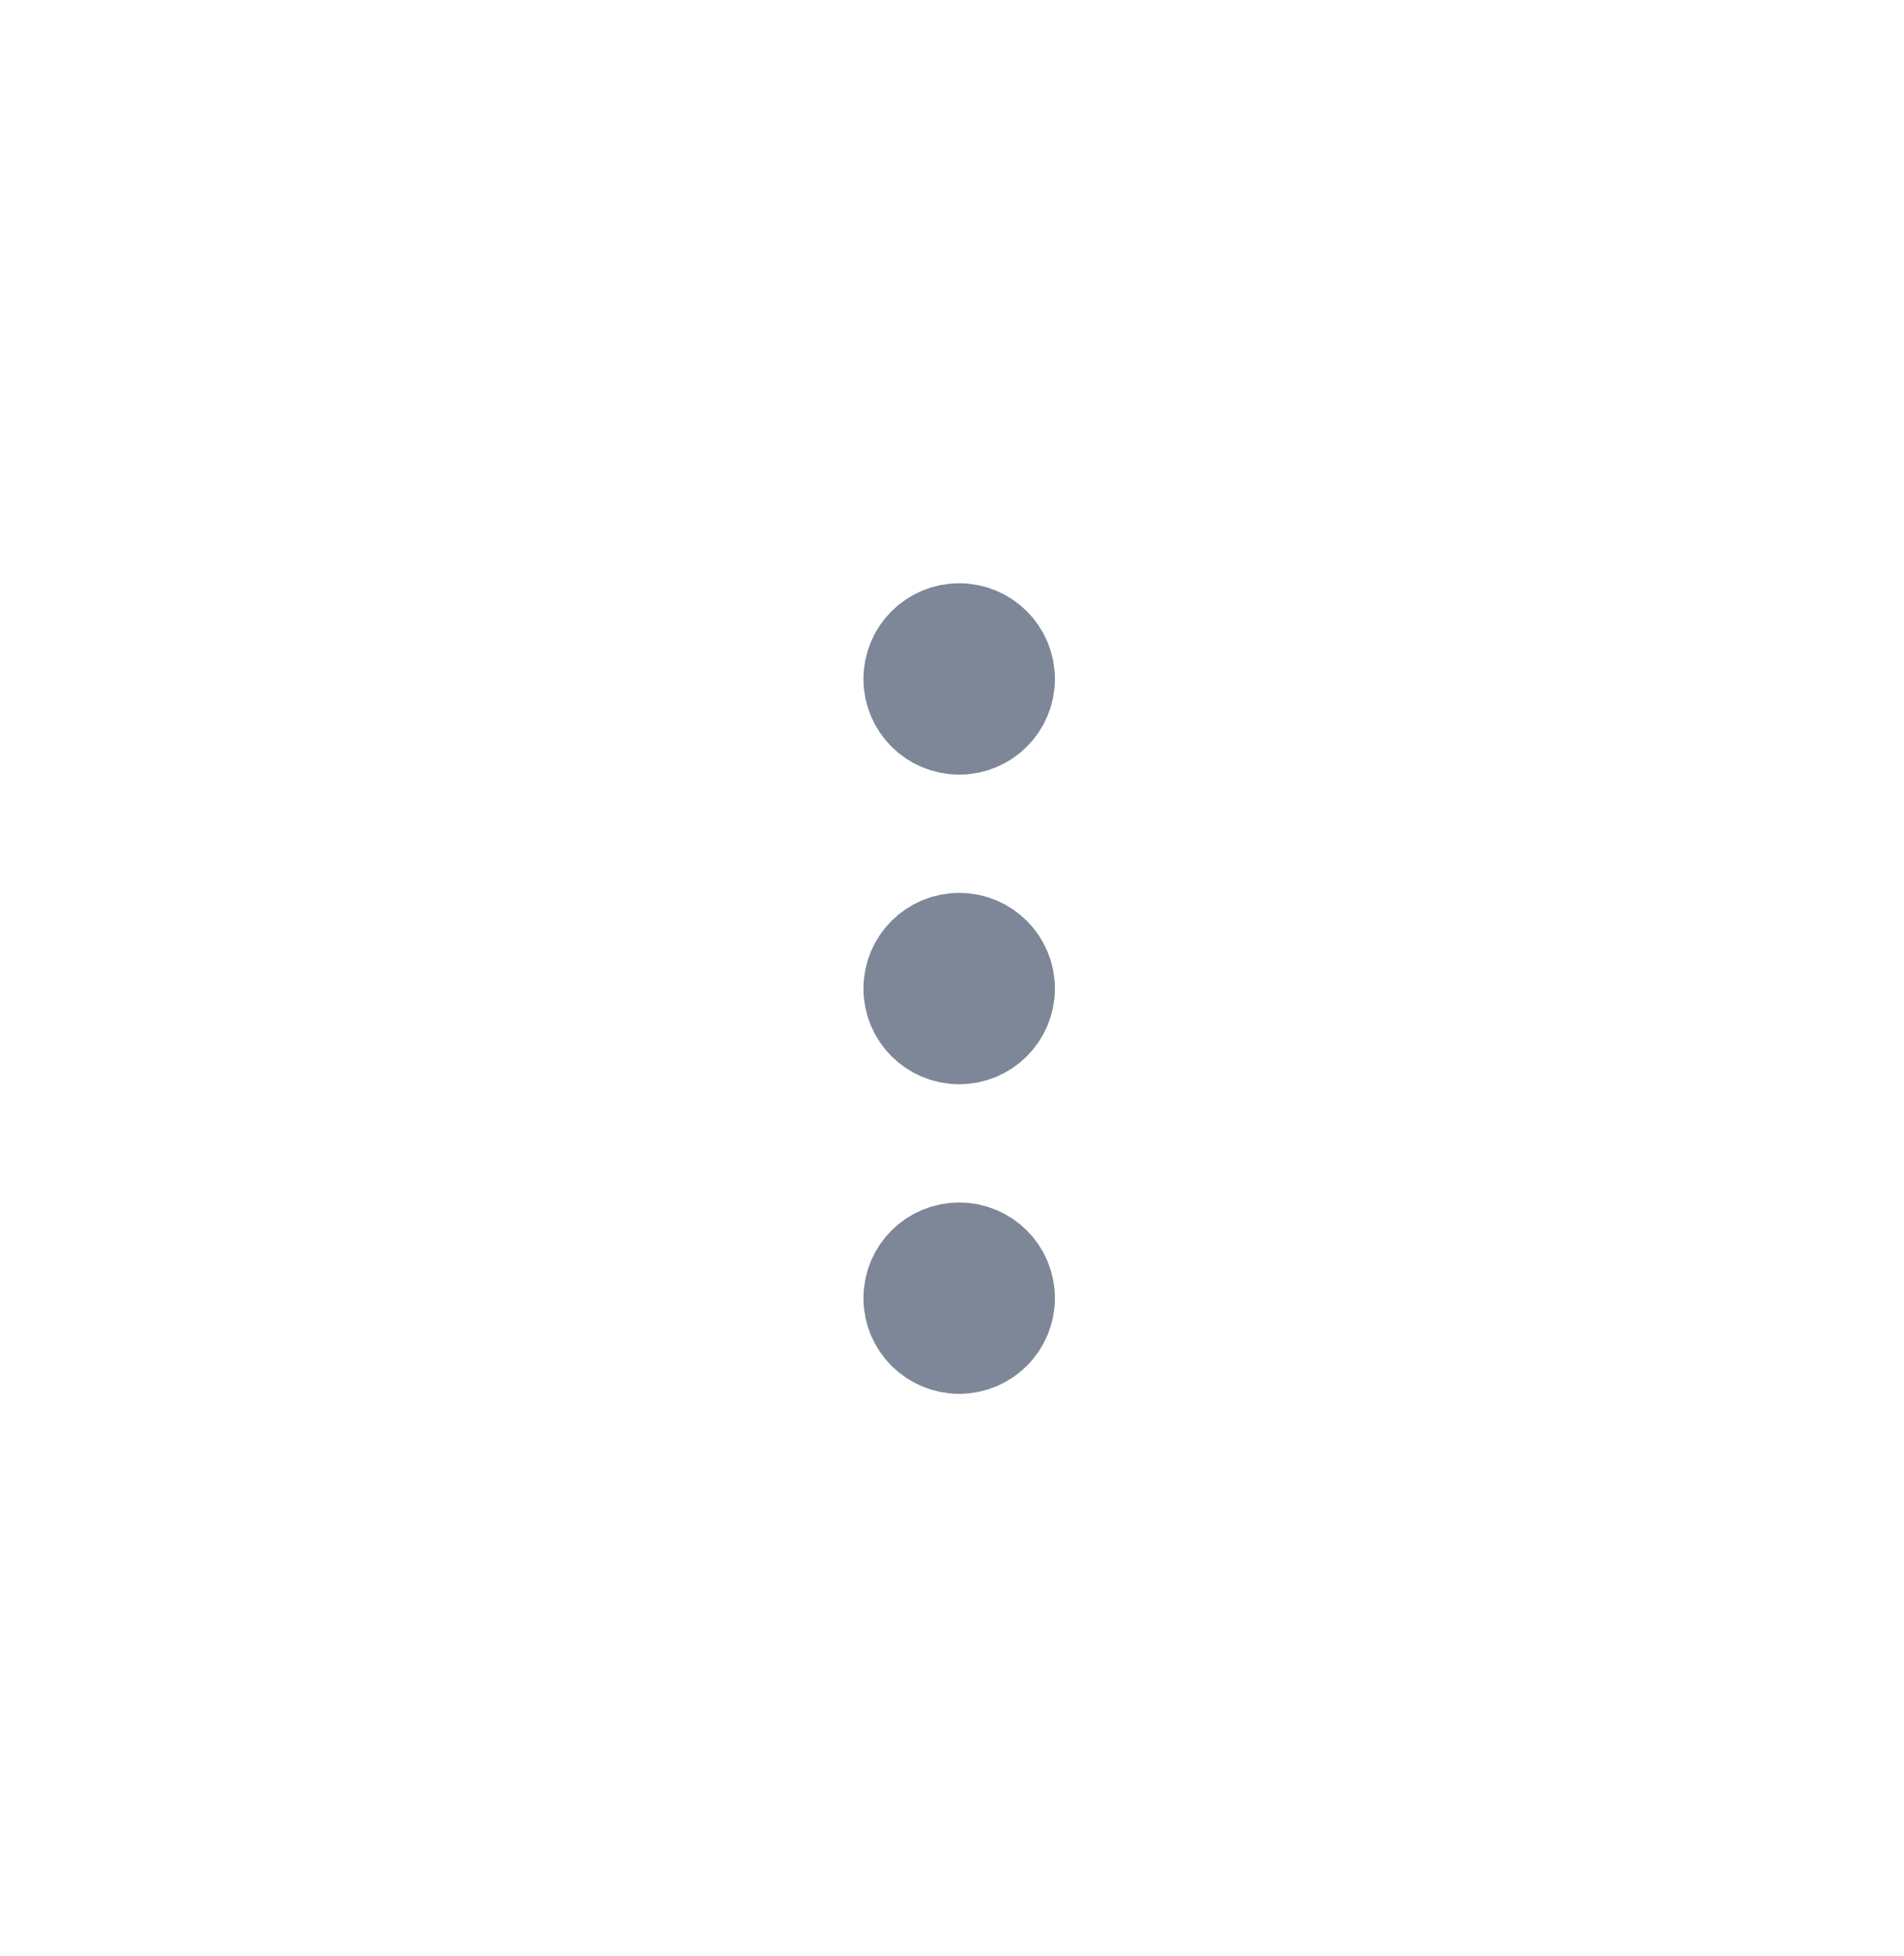 <svg width="37" height="38" viewBox="0 0 37 38" fill="none" xmlns="http://www.w3.org/2000/svg">
<path d="M18.64 20.068C19.115 20.068 19.5 19.683 19.5 19.208C19.5 18.734 19.115 18.349 18.64 18.349C18.164 18.349 17.779 18.734 17.779 19.208C17.779 19.683 18.164 20.068 18.64 20.068Z" fill="#7D8798" stroke="#7D8798" stroke-width="2" stroke-linecap="round" stroke-linejoin="round"/>
<path d="M18.64 14.052C19.115 14.052 19.5 13.667 19.5 13.193C19.5 12.718 19.115 12.333 18.64 12.333C18.164 12.333 17.779 12.718 17.779 13.193C17.779 13.667 18.164 14.052 18.64 14.052Z" fill="#7D8798" stroke="#7D8798" stroke-width="2" stroke-linecap="round" stroke-linejoin="round"/>
<path d="M18.64 26.083C19.115 26.083 19.5 25.699 19.5 25.224C19.5 24.749 19.115 24.365 18.64 24.365C18.164 24.365 17.779 24.749 17.779 25.224C17.779 25.699 18.164 26.083 18.64 26.083Z" fill="#7D8798" stroke="#7D8798" stroke-width="2" stroke-linecap="round" stroke-linejoin="round"/>
</svg>
